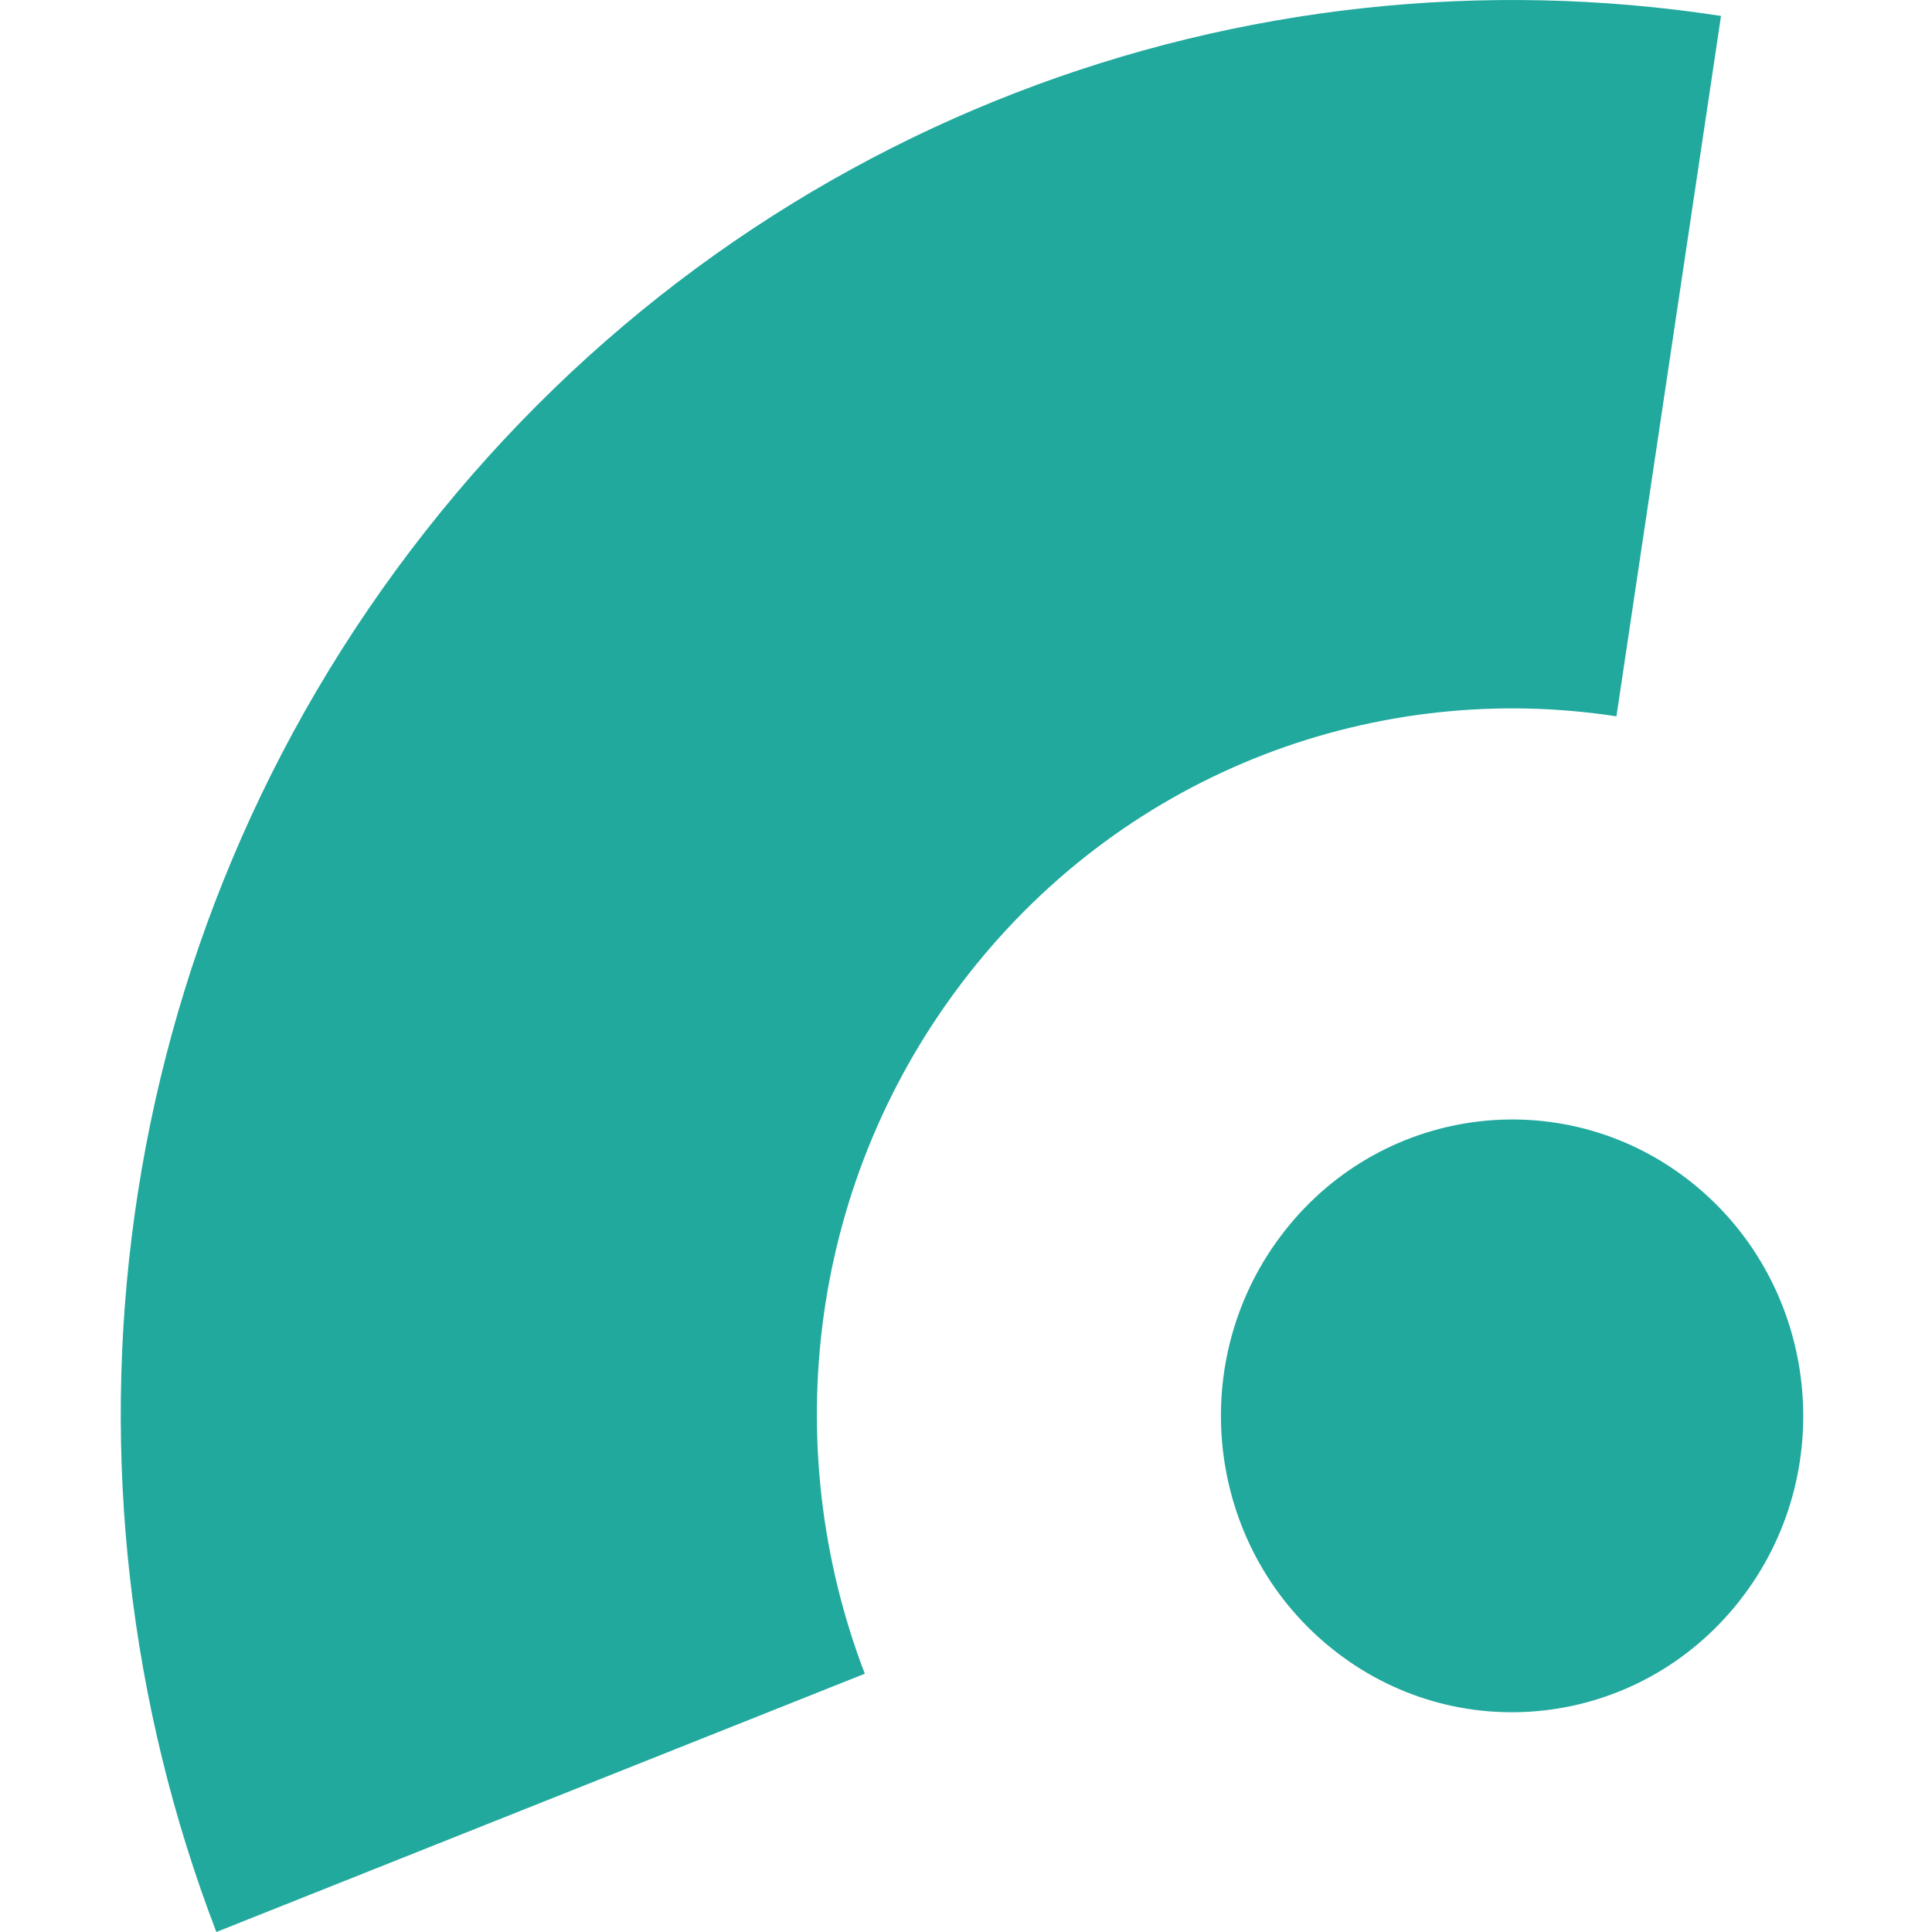 <svg width="48" height="48" viewBox="0 0 48 48" fill="none" xmlns="http://www.w3.org/2000/svg">
<path fill-rule="evenodd" clip-rule="evenodd" d="M43.218 39.772C40.723 42.948 36.172 43.47 33.052 40.928C29.929 38.388 29.424 33.755 31.917 30.582C34.411 27.402 38.966 26.887 42.084 29.423C45.204 31.963 45.712 36.6 43.218 39.772ZM21.486 41.583L5.375 48C1.036 36.681 2.573 23.381 10.561 13.21C18.551 3.036 30.957 -1.419 42.758 0.396L40.16 17.797C34.261 16.893 28.061 19.109 24.068 24.195C20.074 29.282 19.316 35.926 21.486 41.583Z" fill="#21A99E"/>
</svg>
